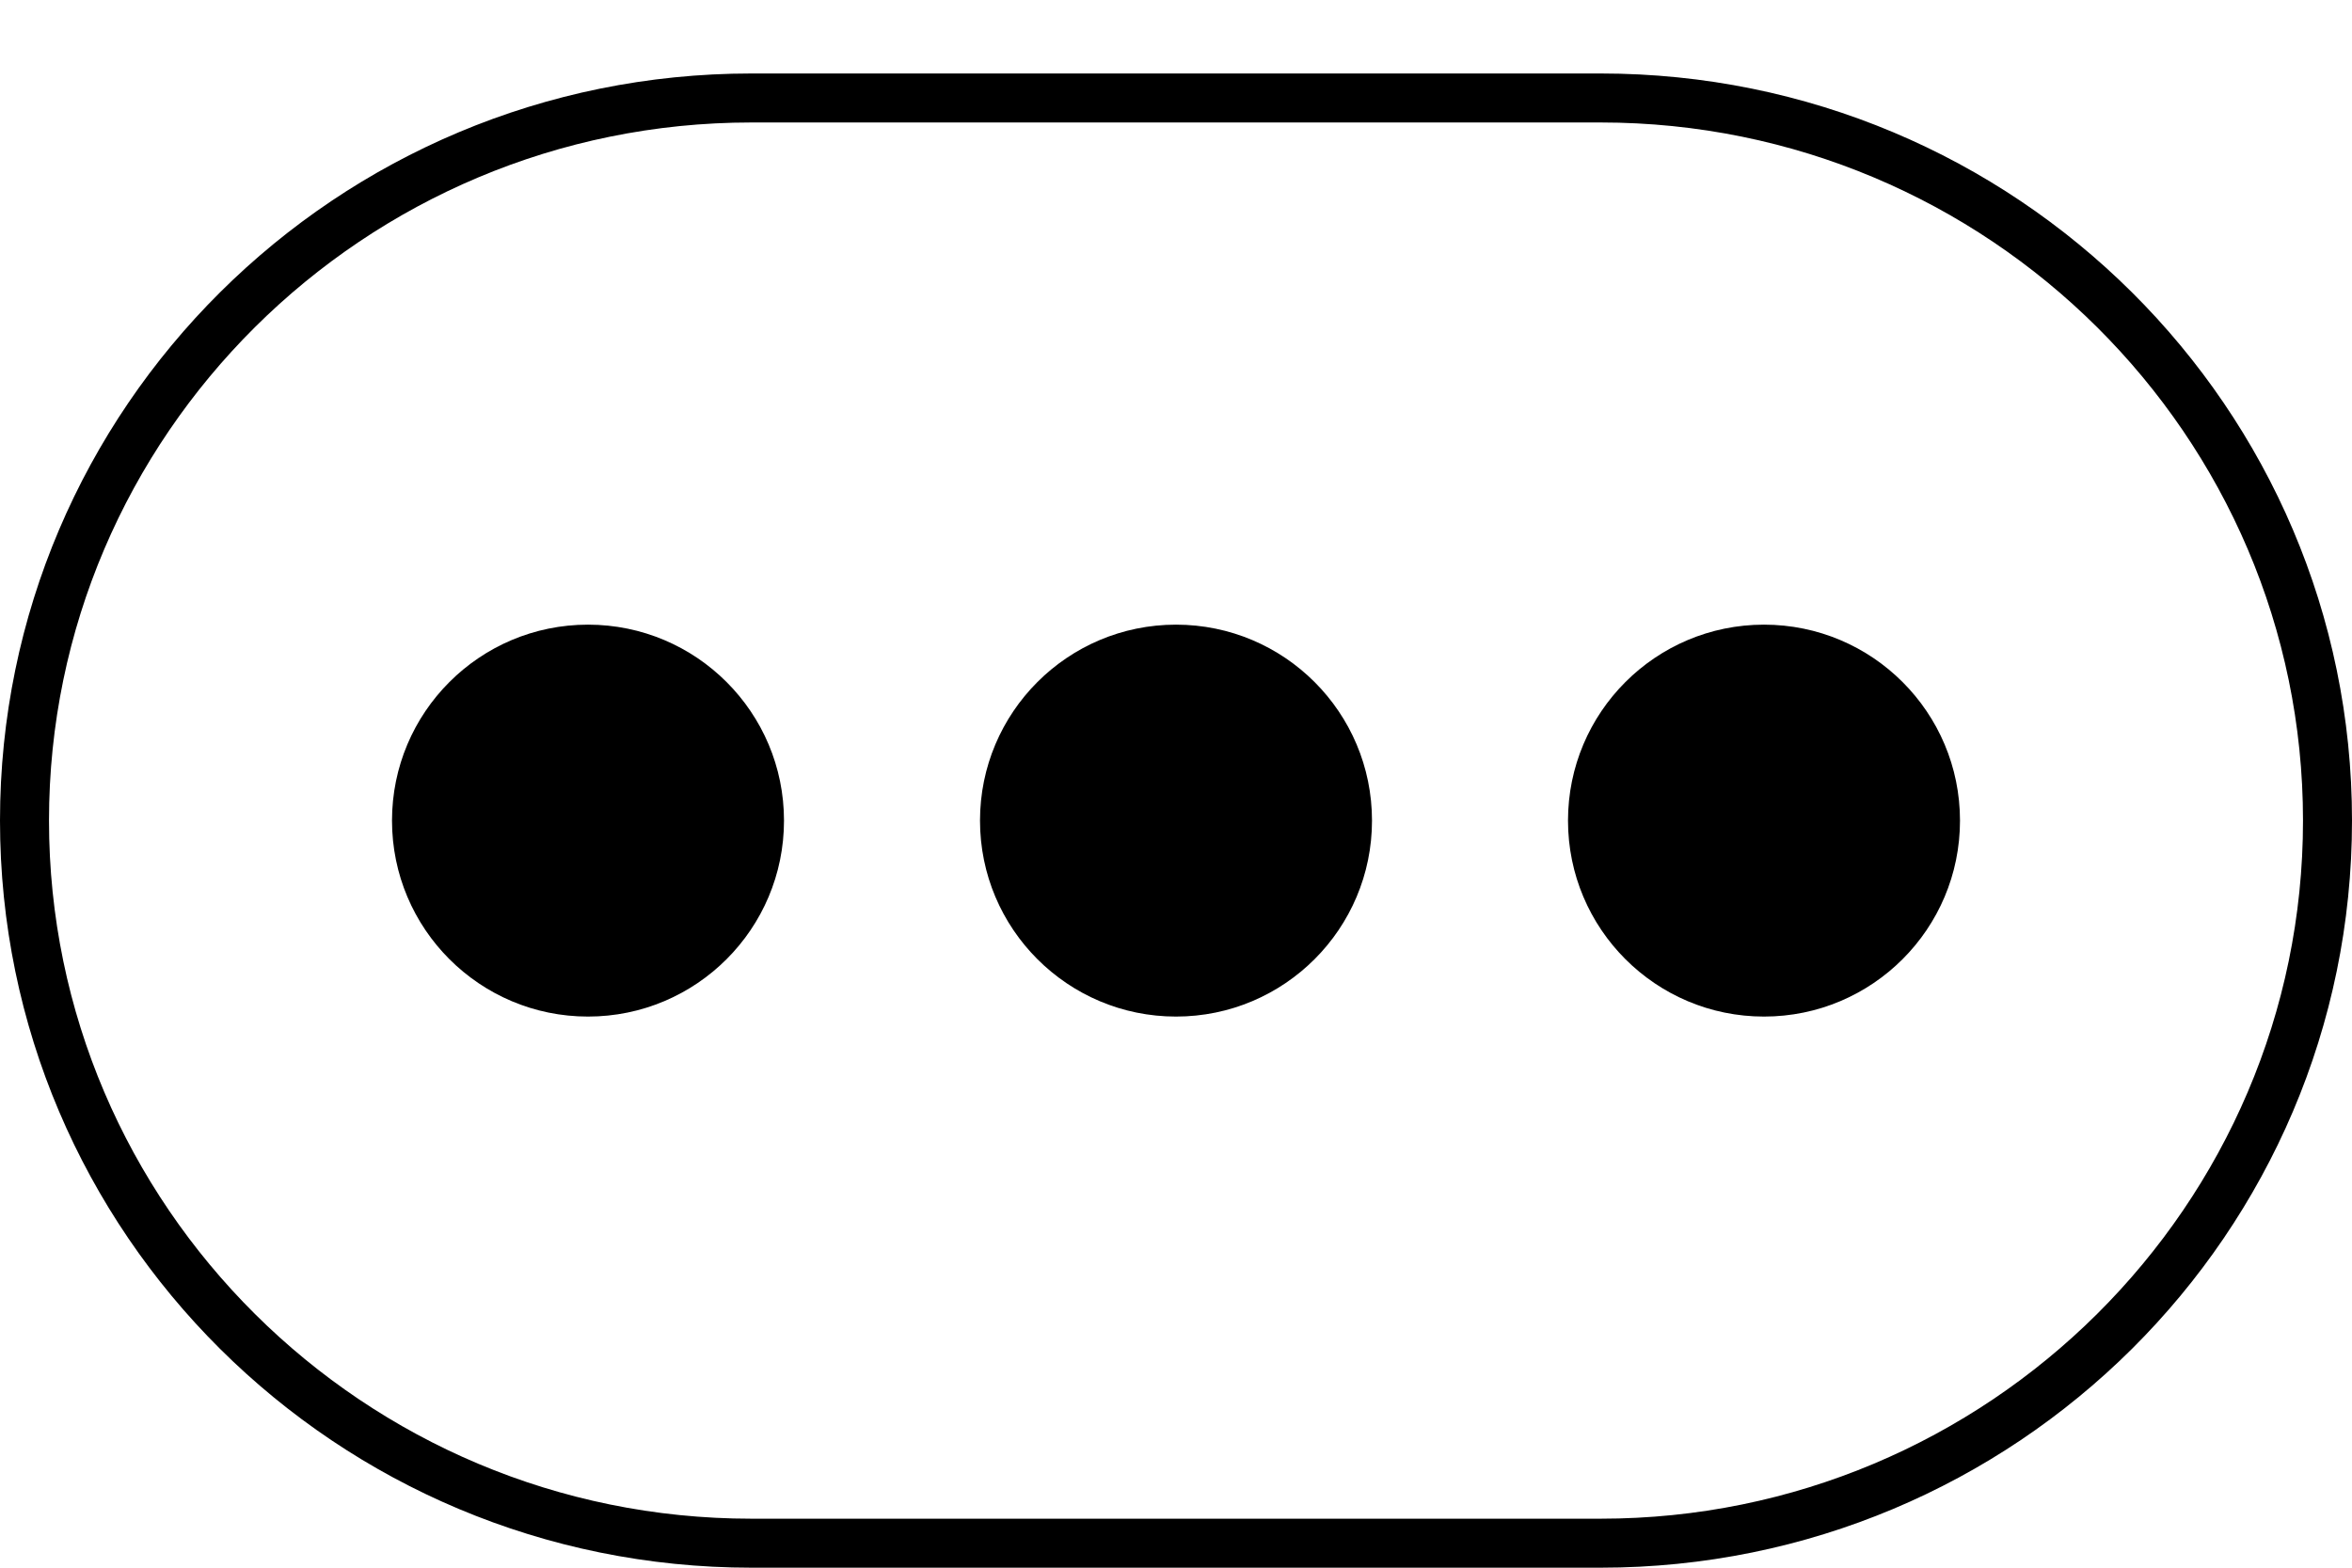 <?xml version="1.0" encoding="utf-8"?>
<!-- Generator: Adobe Illustrator 16.0.5, SVG Export Plug-In . SVG Version: 6.00 Build 0)  -->
<!DOCTYPE svg PUBLIC "-//W3C//DTD SVG 1.1//EN" "http://www.w3.org/Graphics/SVG/1.1/DTD/svg11.dtd">
<svg version="1.1" id="Layer_1" xmlns="http://www.w3.org/2000/svg" xmlns:xlink="http://www.w3.org/1999/xlink" x="0px" y="0px"
	 width="96px" height="64px" viewBox="0 0 96 64" enable-background="new 0 0 96 64" xml:space="preserve">
<path d="M65.333,5C81.141,5,94,17.785,94,33.5S81.141,62,65.333,62H30.667C14.86,62,2,49.215,2,33.5S14.86,5,30.667,5H65.333
	 M65.333,3H30.667C13.731,3,0,16.656,0,33.5C0,50.346,13.731,64,30.667,64h34.666C82.27,64,96,50.346,96,33.5
	C96,16.656,82.27,3,65.333,3L65.333,3z"/>
<circle cx="24" cy="33.501" r="8"/>
<circle cx="48" cy="33.501" r="8"/>
<circle cx="72" cy="33.501" r="8"/>
</svg>
